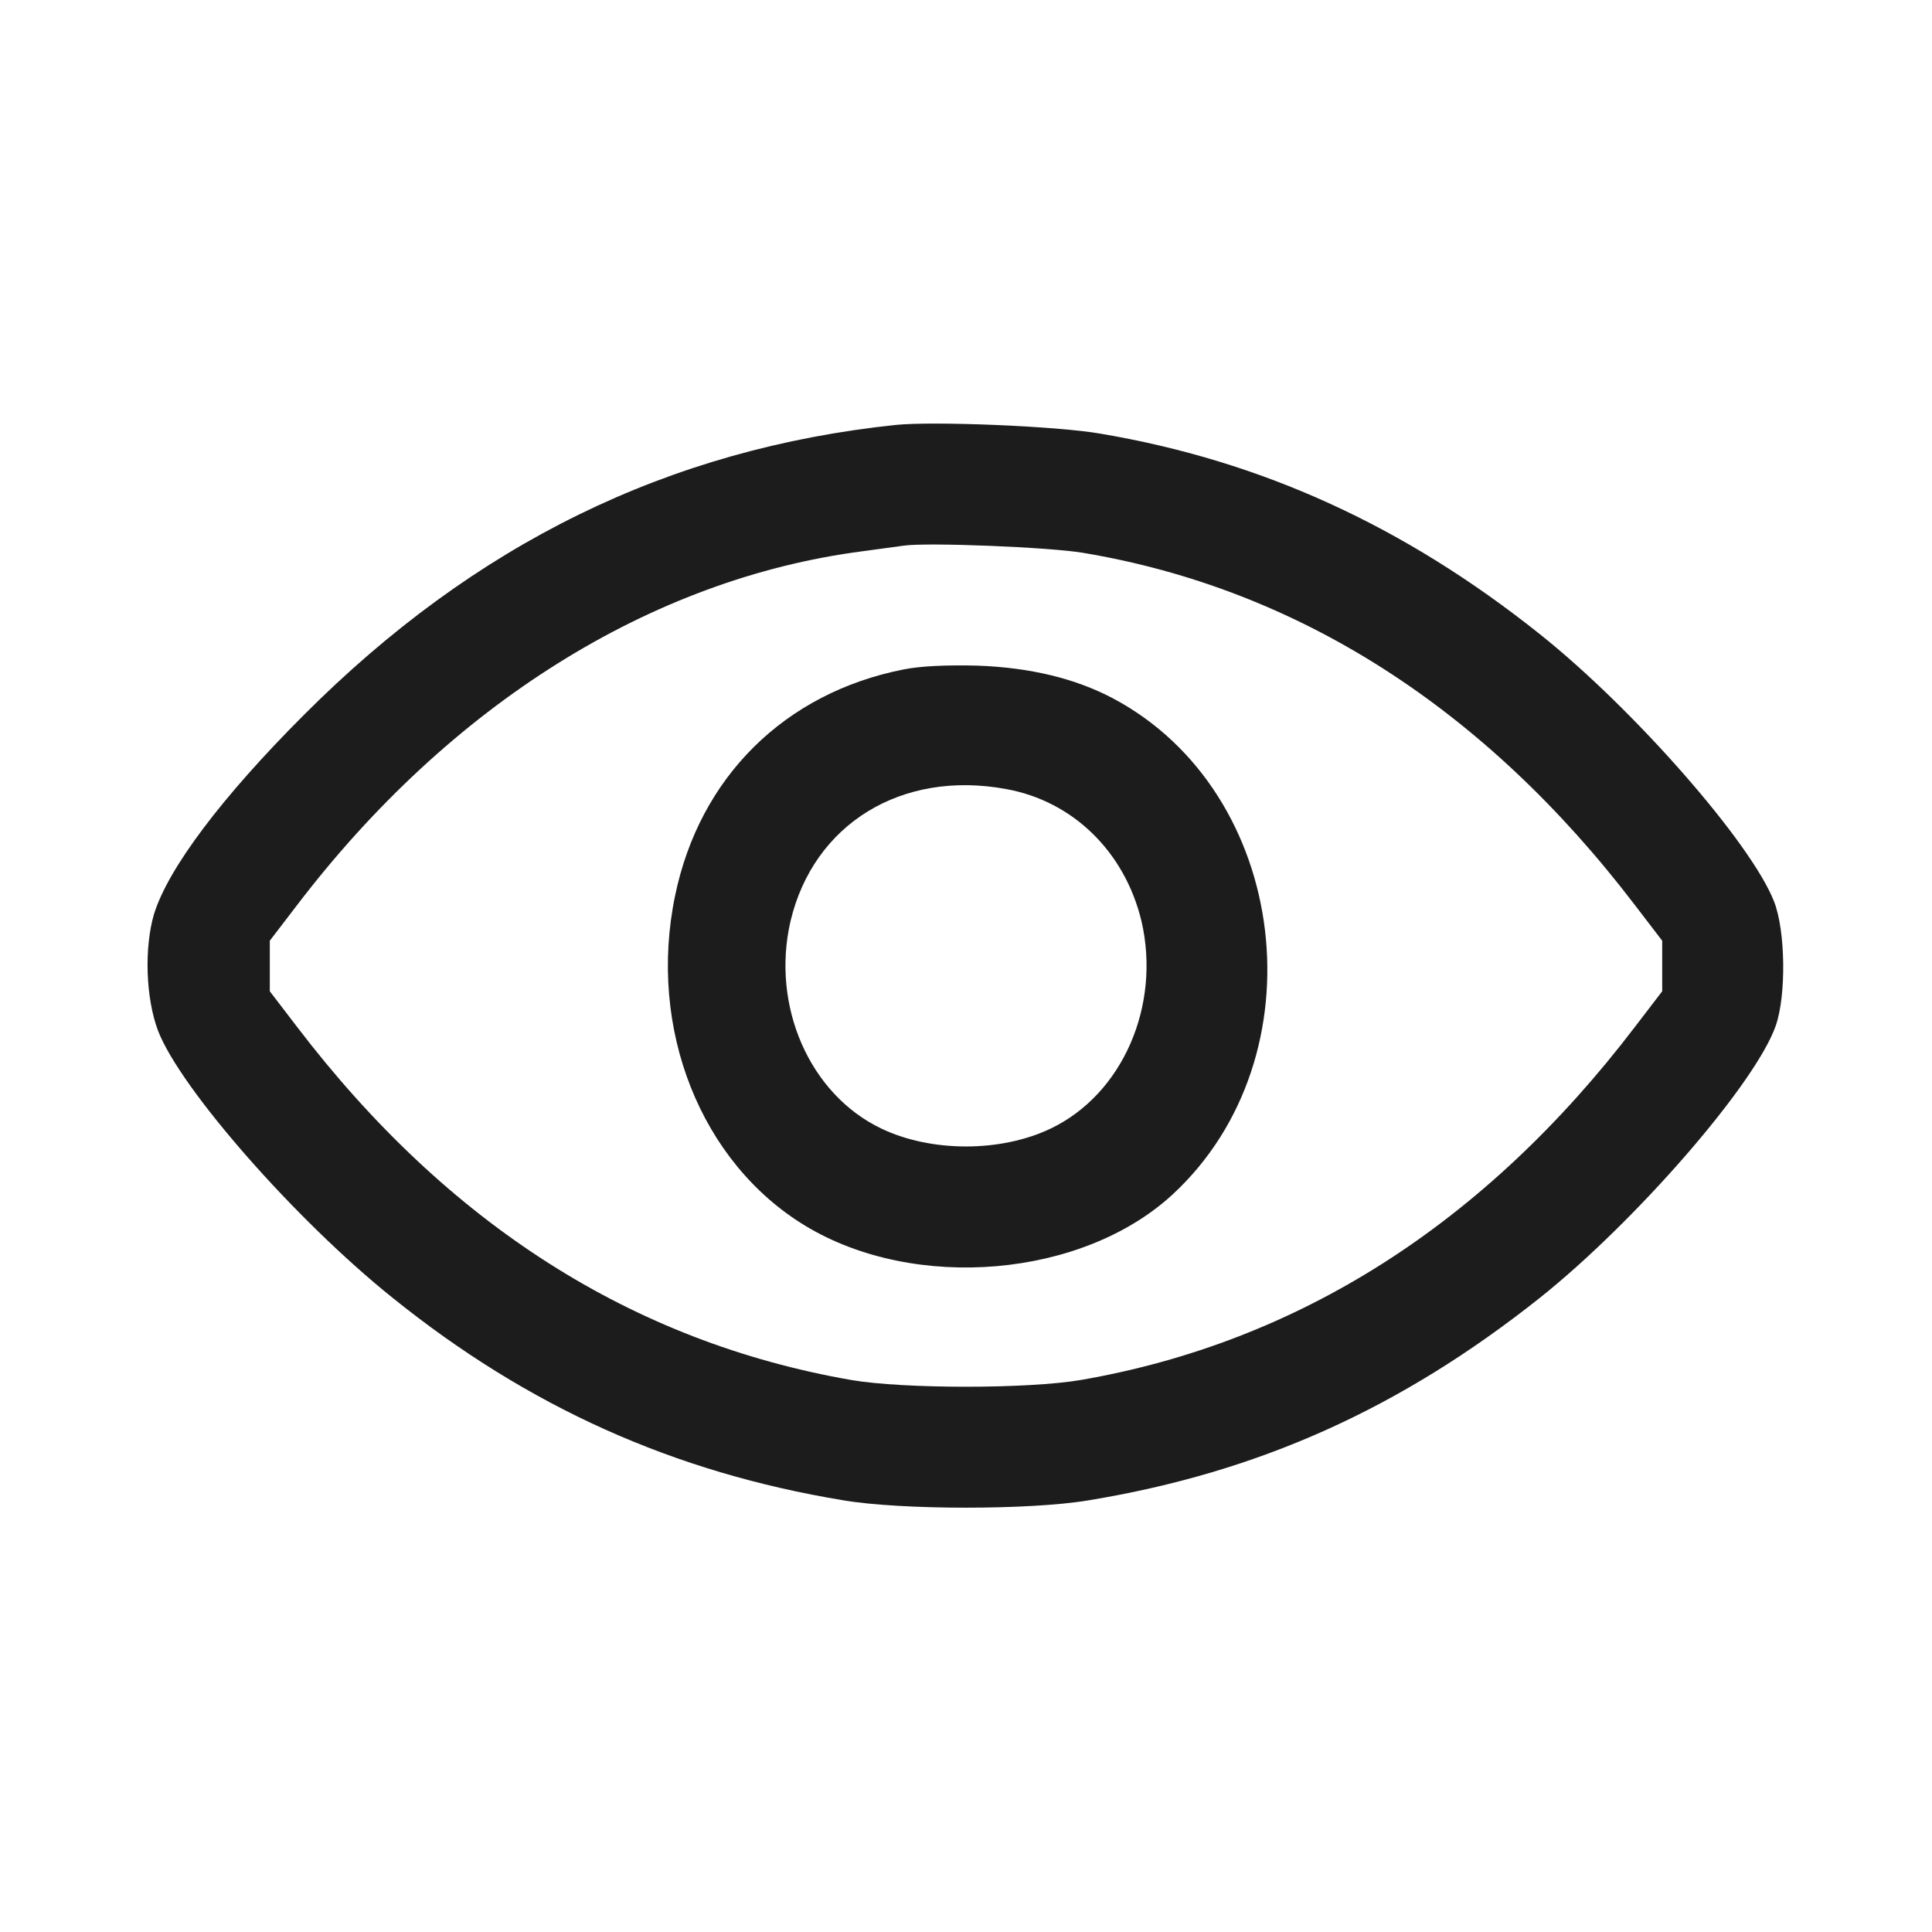 <svg version="1.0" xmlns="http://www.w3.org/2000/svg"
 width="512pt" height="512pt" viewBox="0 0 512 512"
 preserveAspectRatio="xMidYMid meet">

  <g transform="translate(0,512) scale(0.1,-0.1)"
    fill="#1c1c1c" stroke="none">
<path d="M2375 3994 c-602 -63 -1116 -314 -1570 -769 -217 -217 -360 -407
-397 -528 -26 -89 -22 -222 11 -309 59 -153 364 -501 621 -707 360 -290 746
-463 1195 -537 154 -26 496 -26 650 0 450 74 826 243 1195 536 255 203 573
569 626 722 28 80 26 253 -5 330 -61 155 -371 509 -621 708 -360 287 -738 459
-1165 531 -116 20 -440 33 -540 23z m495 -339 c569 -95 1065 -412 1463 -934
l72 -94 0 -67 0 -67 -72 -94 c-397 -521 -891 -836 -1468 -936 -140 -24 -471
-24 -610 0 -579 101 -1069 413 -1468 936 l-72 94 0 67 0 67 72 94 c405 531
938 865 1498 938 44 6 94 13 110 15 64 9 385 -4 475 -19z"/>
<path d="M2395 3346 c-315 -62 -541 -285 -606 -600 -73 -352 68 -707 346 -875
290 -175 734 -137 973 84 394 365 310 1065 -158 1314 -100 53 -220 82 -360 87
-81 2 -150 -1 -195 -10z m271 -317 c178 -32 315 -167 359 -350 52 -224 -50
-459 -241 -550 -132 -63 -316 -63 -448 0 -191 91 -293 326 -241 550 61 257
294 401 571 350z"/>
  </g>
</svg>
